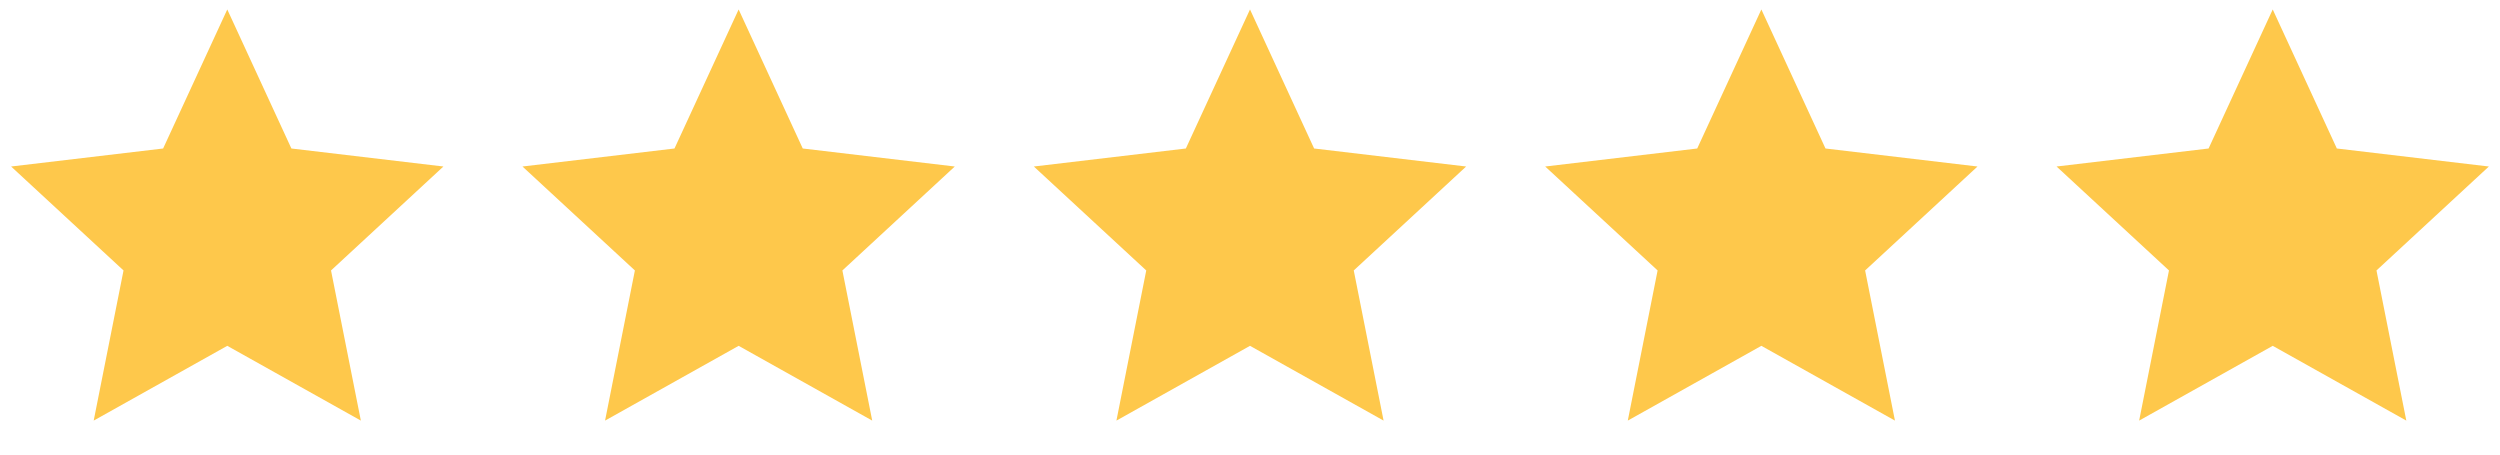 <svg width="88" height="16" viewBox="0 0 88 16" fill="none" xmlns="http://www.w3.org/2000/svg">
<g clip-path="url(#clip0_1_3489)">
<path d="M8 12.173L3.298 14.805L4.348 9.52L0.391 5.861L5.742 5.227L8 0.333L10.257 5.227L15.608 5.861L11.652 9.52L12.702 14.805L8 12.173Z" fill="#FEC84B"/>
</g>
<g clip-path="url(#clip1_1_3489)">
<path d="M26 12.173L21.298 14.805L22.348 9.52L18.391 5.861L23.742 5.227L26 0.333L28.257 5.227L33.608 5.861L29.652 9.52L30.702 14.805L26 12.173Z" fill="#FEC84B"/>
</g>
<g clip-path="url(#clip2_1_3489)">
<path d="M44 12.173L39.298 14.805L40.348 9.52L36.391 5.861L41.742 5.227L44 0.333L46.257 5.227L51.608 5.861L47.652 9.52L48.702 14.805L44 12.173Z" fill="#FEC84B"/>
</g>
<g clip-path="url(#clip3_1_3489)">
<path d="M62 12.173L57.298 14.805L58.348 9.52L54.391 5.861L59.742 5.227L62 0.333L64.257 5.227L69.608 5.861L65.652 9.52L66.702 14.805L62 12.173Z" fill="#FEC84B"/>
</g>
<g clip-path="url(#clip4_1_3489)">
<path d="M80 12.173L75.298 14.805L76.348 9.52L72.391 5.861L77.742 5.227L80 0.333L82.257 5.227L87.608 5.861L83.652 9.52L84.702 14.805L80 12.173Z" fill="#FEC84B"/>
</g>
<defs>
<clipPath id="clip0_1_3489">
<rect width="16" height="16" fill="white"/>
</clipPath>
<clipPath id="clip1_1_3489">
<rect width="16" height="16" fill="white" transform="translate(18)"/>
</clipPath>
<clipPath id="clip2_1_3489">
<rect width="16" height="16" fill="white" transform="translate(36)"/>
</clipPath>
<clipPath id="clip3_1_3489">
<rect width="16" height="16" fill="white" transform="translate(54)"/>
</clipPath>
<clipPath id="clip4_1_3489">
<rect width="16" height="16" fill="white" transform="translate(72)"/>
</clipPath>
</defs>
</svg>
